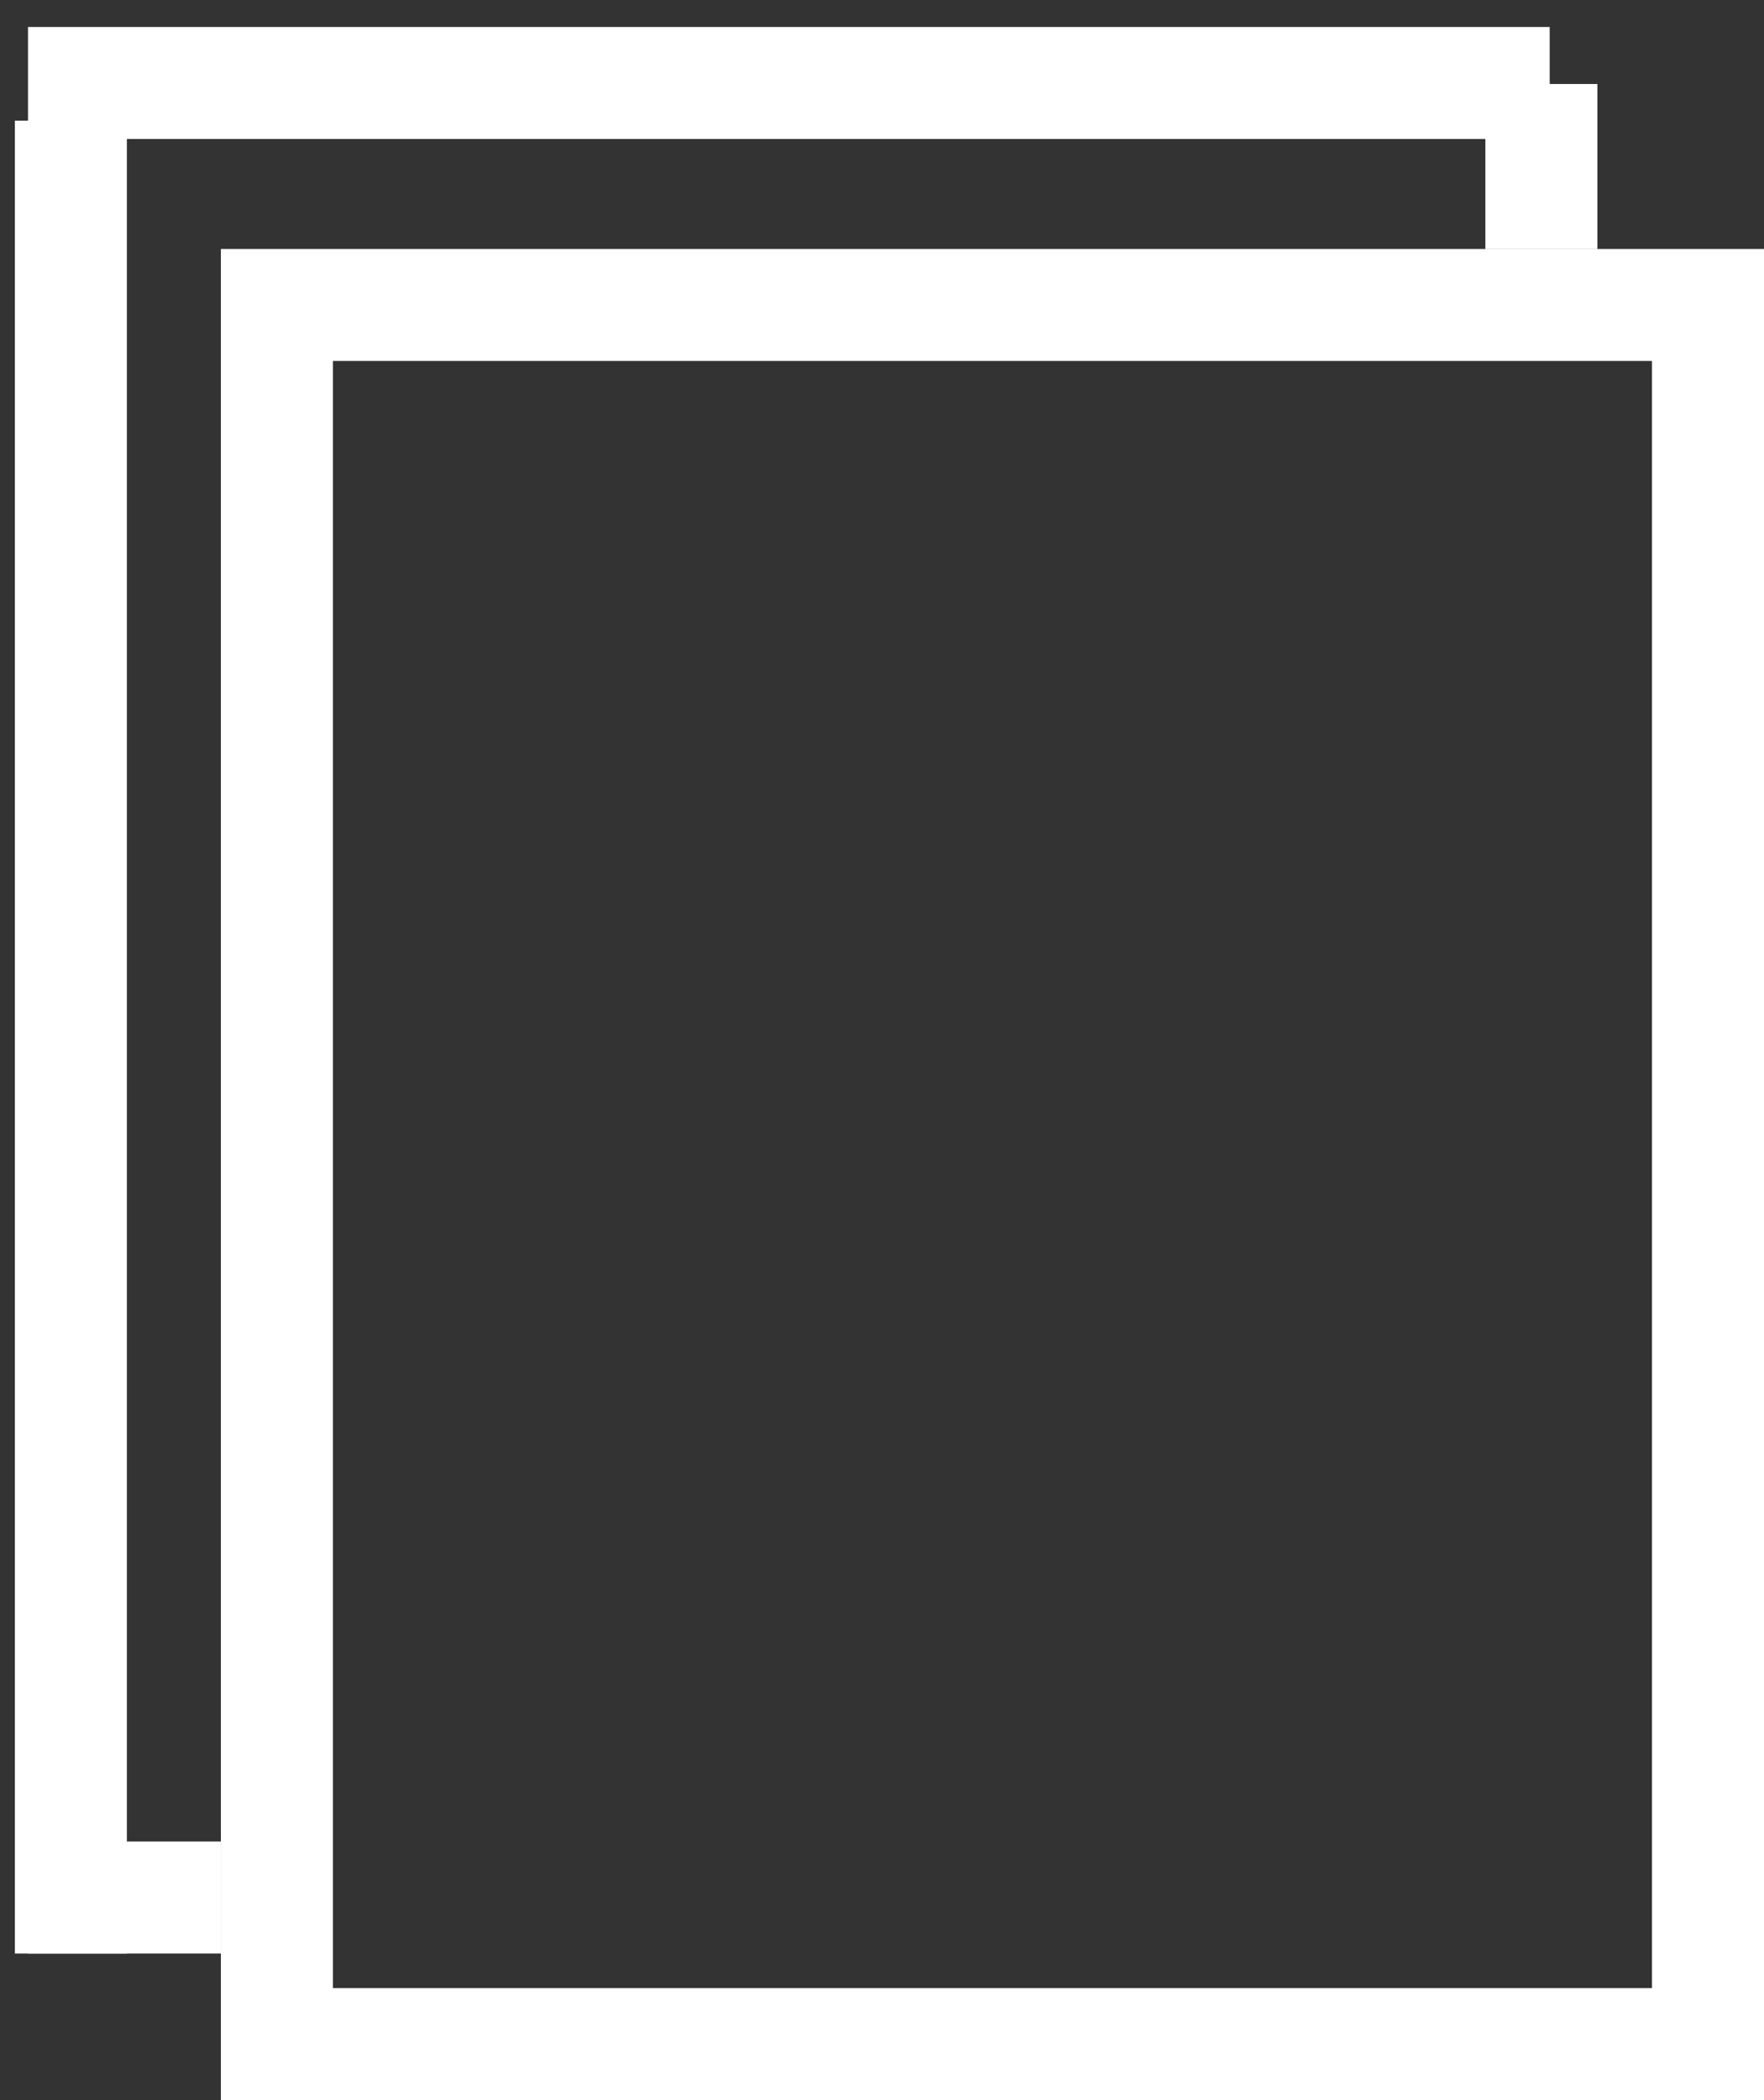 <svg width="63" height="75" viewBox="0 0 63 75" fill="none" xmlns="http://www.w3.org/2000/svg">
<rect x="0" y="0" width="63" height="75" fill="#333333" stroke="none"/>
<rect x="9.889" y="10.891" width="51.111" height="62.109" stroke="white" stroke-width="4"/>
<line x1="1" y1="2.964" x2="55.346" y2="2.964" stroke="white" stroke-width="4"/>
<line x1="1" y1="67.764" x2="7.889" y2="67.764" stroke="white" stroke-width="4"/>
<line x1="55.049" y1="3" x2="55.049" y2="8.891" stroke="white" stroke-width="4"/>
<path d="M2.531 4.309L2.531 69.764" stroke="white" stroke-width="4"/>
</svg>
